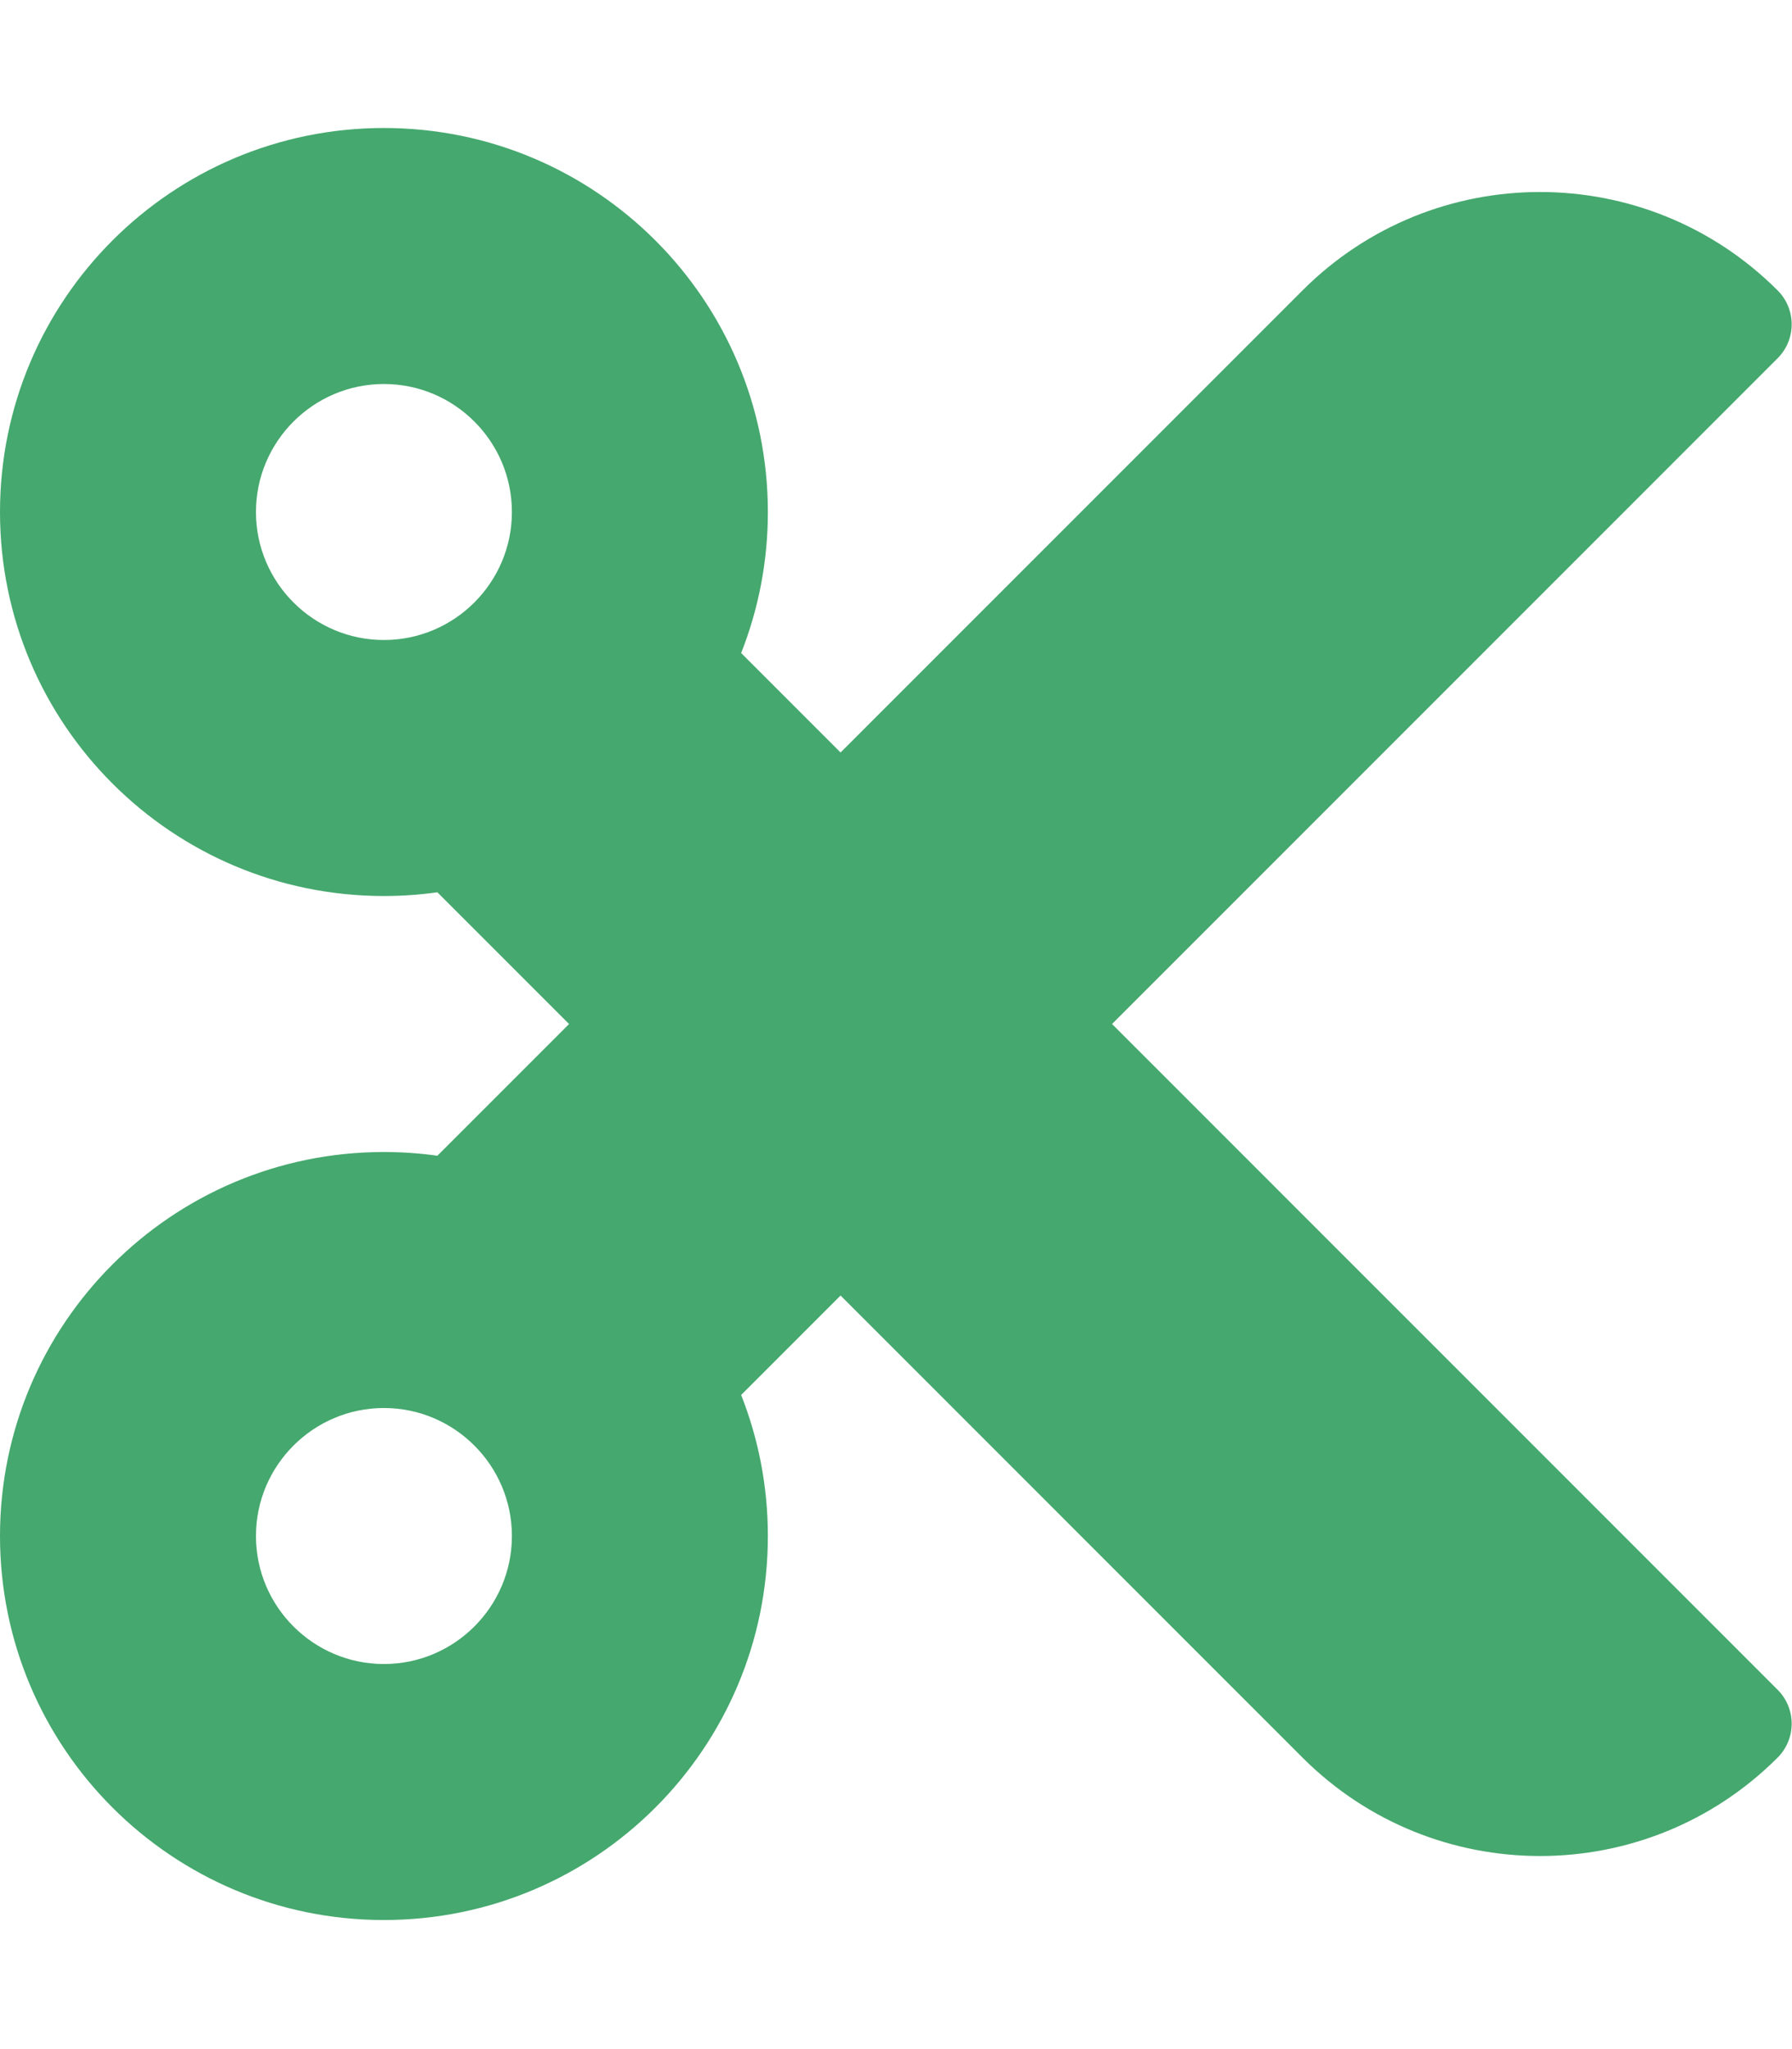 <?xml version="1.0" encoding="UTF-8" standalone="no"?><!DOCTYPE svg PUBLIC "-//W3C//DTD SVG 1.1//EN" "http://www.w3.org/Graphics/SVG/1.1/DTD/svg11.dtd"><svg width="100%" height="100%" viewBox="0 0 1867 2134" version="1.1" xmlns="http://www.w3.org/2000/svg" xmlns:xlink="http://www.w3.org/1999/xlink" xml:space="preserve" xmlns:serif="http://www.serif.com/" style="fill-rule:evenodd;clip-rule:evenodd;stroke-linejoin:round;stroke-miterlimit:2;"><path d="M1158.58,1066.67l693.417,-693.459c19.542,-19.541 19.542,-51.208 0,-70.708c-136.667,-136.667 -358.292,-136.667 -494.958,0l-481.292,481.333l-103.583,-103.583c17.958,-45.5 27.833,-95.042 27.833,-146.917c0,-220.916 -179.083,-400 -400,-400c-220.917,0 -400,179.084 -400,400c0,220.917 179.083,400 400,400c18.917,0 37.458,-1.333 55.667,-3.875l137.208,137.209l-137.208,137.208c-18.209,-2.542 -36.792,-3.875 -55.667,-3.875c-220.917,0 -400,179.083 -400,400c0,220.917 179.083,400 400,400c220.917,0 400,-179.083 400,-400c0,-51.875 -9.875,-101.417 -27.833,-146.917l103.583,-103.583l481.292,481.333c136.666,136.667 358.291,136.667 494.958,0c19.542,-19.5 19.542,-51.166 0,-70.708l-693.417,-693.458Zm-758.583,-400c-73.5,0 -133.333,-59.834 -133.333,-133.334c0,-73.5 59.833,-133.333 133.333,-133.333c73.5,0 133.333,59.833 133.333,133.333c0,73.5 -59.833,133.334 -133.333,133.334Zm0,1066.67c-73.5,0 -133.333,-59.833 -133.333,-133.333c0,-73.5 59.833,-133.333 133.333,-133.333c73.5,0 133.333,59.833 133.333,133.333c0,73.5 -59.833,133.333 -133.333,133.333Z" style="fill:#45a86e;fill-rule:nonzero;"/></svg>
